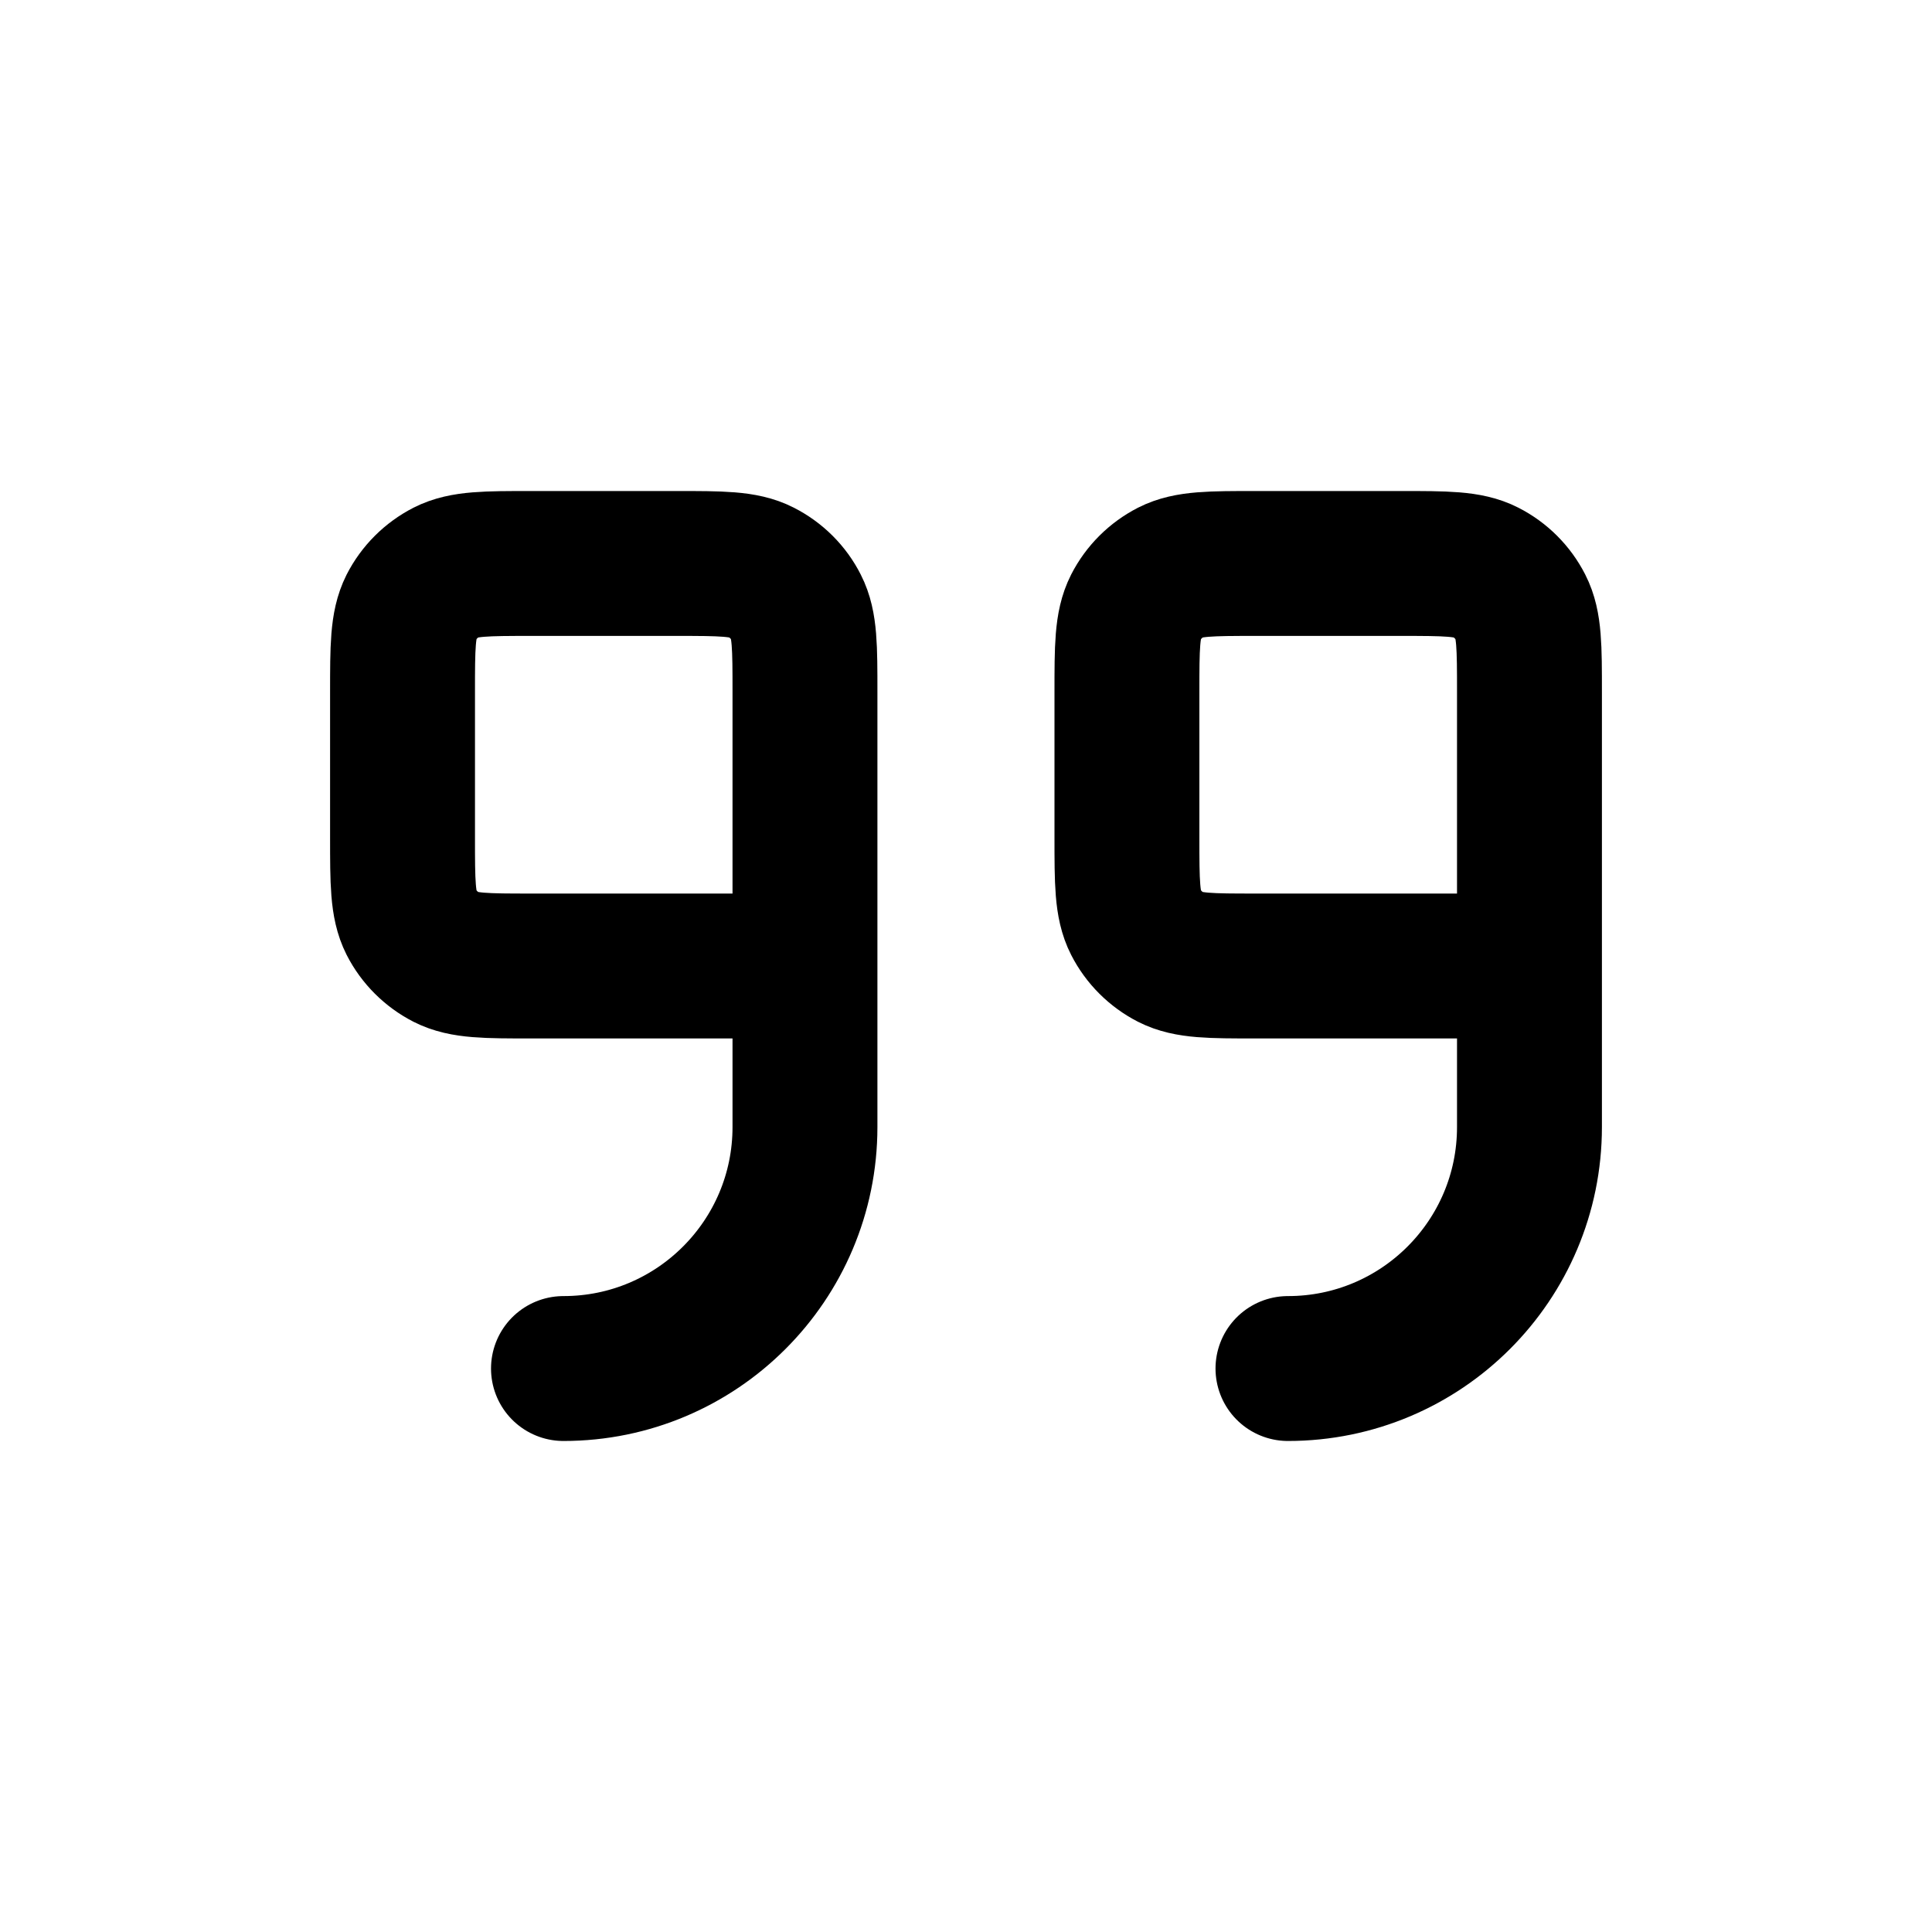 <svg width="20" height="20" viewBox="0 0 20 20" fill="none" xmlns="http://www.w3.org/2000/svg">
<path d="M13.333 14.167C14.714 14.167 15.833 13.047 15.833 11.667V10M15.833 10V7.165C15.833 6.7 15.833 6.466 15.742 6.288C15.662 6.131 15.535 6.004 15.378 5.924C15.2 5.833 14.967 5.833 14.5 5.833H13C12.533 5.833 12.3 5.833 12.121 5.924C11.965 6.004 11.837 6.131 11.757 6.288C11.666 6.467 11.666 6.7 11.666 7.167V8.667C11.666 9.133 11.666 9.367 11.757 9.545C11.837 9.702 11.965 9.829 12.121 9.909C12.3 10 12.533 10 12.998 10L15.833 10ZM5.833 14.167C7.214 14.167 8.333 13.047 8.333 11.667L8.333 10M8.333 10V7.165C8.333 6.7 8.333 6.466 8.242 6.288C8.163 6.131 8.035 6.004 7.878 5.924C7.7 5.833 7.467 5.833 7 5.833H5.5C5.033 5.833 4.8 5.833 4.621 5.924C4.465 6.004 4.337 6.131 4.257 6.288C4.167 6.467 4.167 6.7 4.167 7.167V8.667C4.167 9.133 4.167 9.367 4.257 9.545C4.337 9.702 4.465 9.829 4.621 9.909C4.8 10 5.033 10 5.499 10L8.333 10Z" stroke="black" stroke-width="1.5" stroke-linecap="round" stroke-linejoin="round"/>
</svg>
